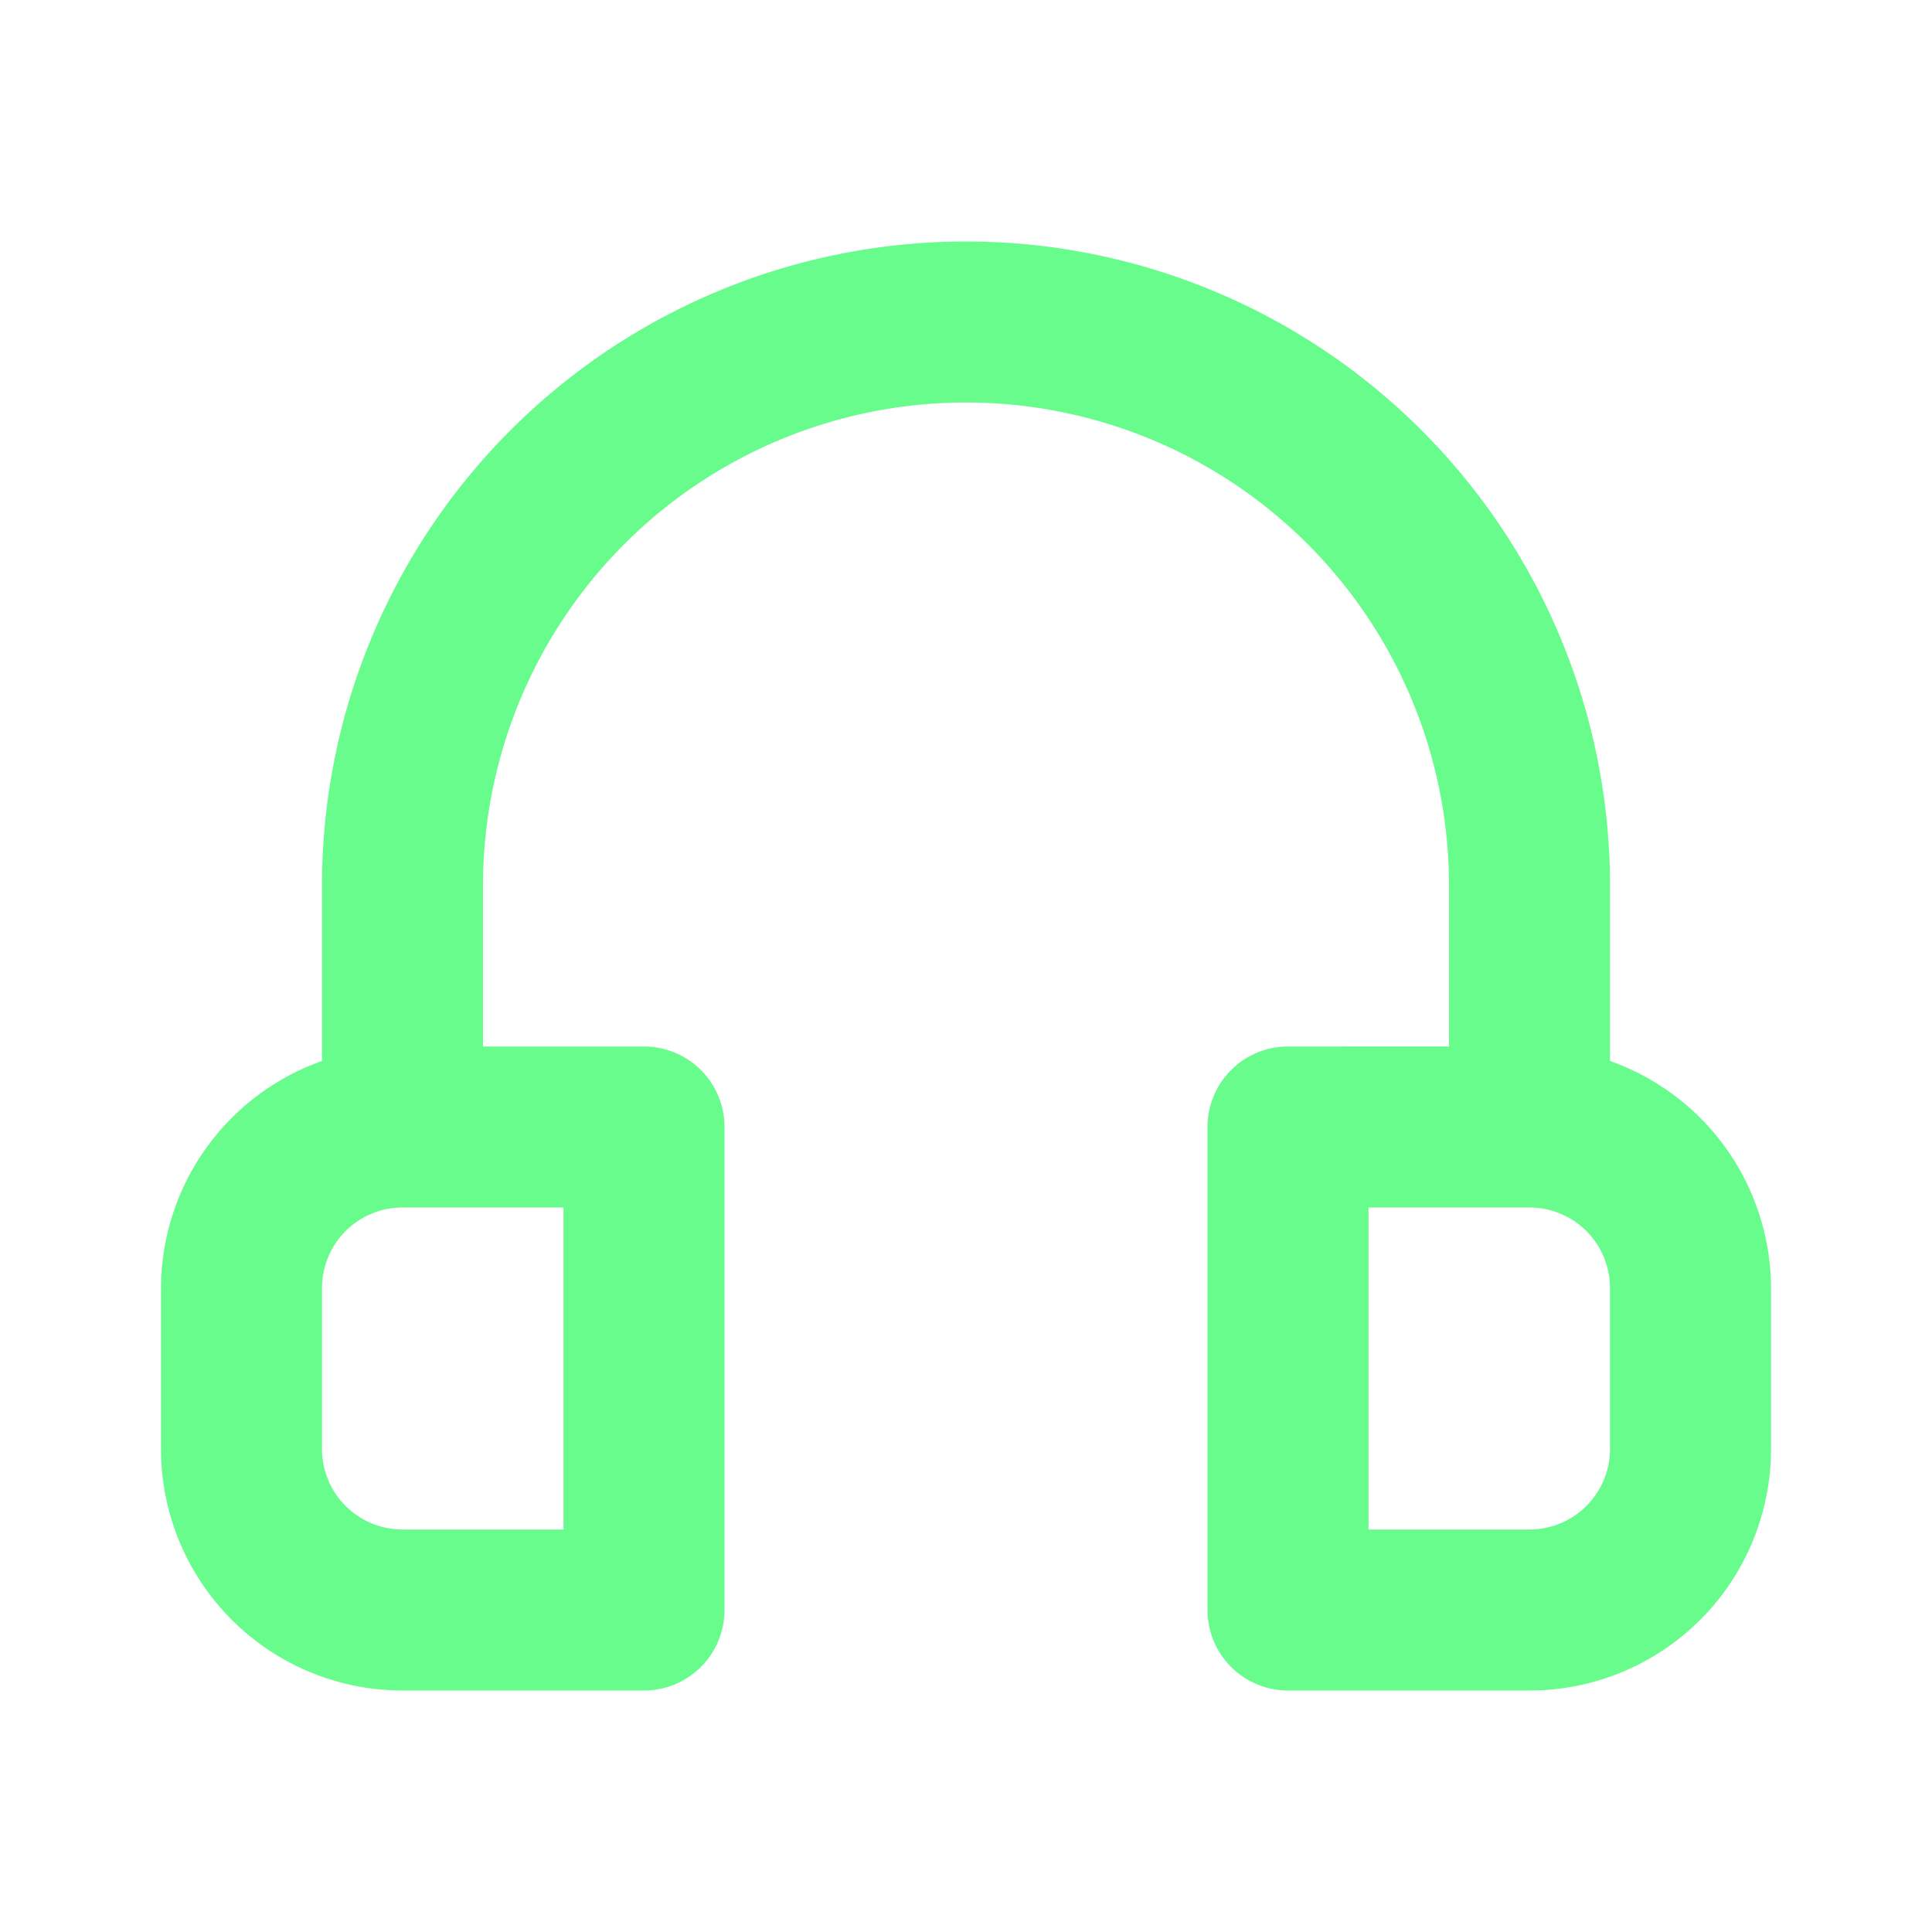 <svg xmlns="http://www.w3.org/2000/svg" viewBox="0 0 24 24"><path fill="#68FC8C" d="M20,13.18V11A8,8,0,0,0,4,11v2.18A3,3,0,0,0,2,16v2a3,3,0,0,0,3,3H8a1,1,0,0,0,1-1V14a1,1,0,0,0-1-1H6V11a6,6,0,0,1,12,0v2H16a1,1,0,0,0-1,1v6a1,1,0,0,0,1,1h3a3,3,0,0,0,3-3V16A3,3,0,0,0,20,13.18ZM7,15v4H5a1,1,0,0,1-1-1V16a1,1,0,0,1,1-1Zm13,3a1,1,0,0,1-1,1H17V15h2a1,1,0,0,1,1,1Z"/></svg>